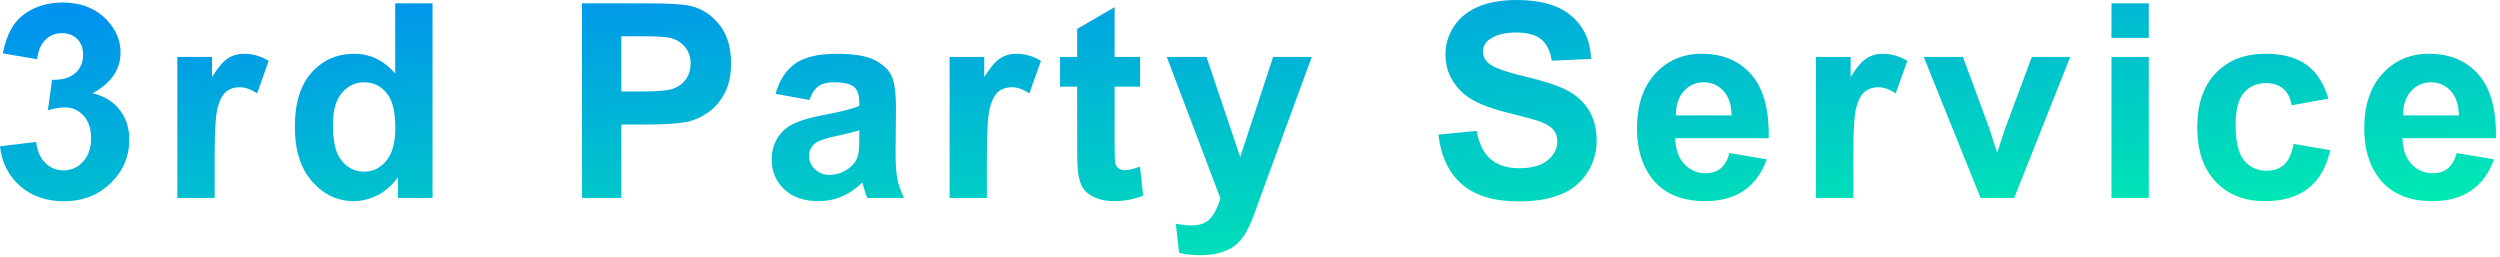 <svg width="331" height="34" viewBox="0 0 331 34" fill="none" xmlns="http://www.w3.org/2000/svg">
<path fill-rule="evenodd" clip-rule="evenodd" d="M201.08 26.666C203.318 26.666 205.187 26.352 206.687 25.726C208.187 25.099 209.347 24.141 210.168 22.852C210.988 21.562 211.398 20.18 211.398 18.703C211.398 17.074 211.055 15.706 210.37 14.599C209.684 13.491 208.735 12.618 207.522 11.979C206.309 11.341 204.437 10.723 201.906 10.125C199.375 9.527 197.781 8.953 197.125 8.402C196.609 7.969 196.351 7.447 196.351 6.838C196.351 6.17 196.627 5.637 197.177 5.238C198.033 4.617 199.216 4.307 200.728 4.307C202.193 4.307 203.292 4.597 204.024 5.177C204.756 5.757 205.234 6.709 205.457 8.033L210.66 7.805C210.578 5.438 209.719 3.545 208.085 2.127C206.45 0.709 204.015 0 200.781 0C198.8 0 197.11 0.299 195.71 0.896C194.309 1.494 193.237 2.364 192.493 3.507C191.749 4.649 191.377 5.877 191.377 7.189C191.377 9.229 192.168 10.957 193.75 12.375C194.875 13.383 196.832 14.232 199.621 14.924C201.789 15.463 203.177 15.838 203.787 16.049C204.677 16.365 205.301 16.737 205.659 17.165C206.016 17.593 206.195 18.111 206.195 18.721C206.195 19.67 205.77 20.499 204.92 21.208C204.071 21.917 202.808 22.271 201.132 22.271C199.55 22.271 198.294 21.873 197.362 21.076C196.43 20.279 195.812 19.031 195.507 17.332L190.445 17.824C190.785 20.707 191.828 22.901 193.574 24.407C195.32 25.913 197.822 26.666 201.08 26.666ZM8.473 26.648C10.934 26.648 12.99 25.852 14.643 24.258C16.295 22.664 17.121 20.736 17.121 18.475C17.121 16.916 16.679 15.586 15.794 14.484C14.909 13.383 13.729 12.674 12.252 12.357C14.725 11.01 15.961 9.205 15.961 6.943C15.961 5.35 15.357 3.92 14.15 2.654C12.685 1.107 10.74 0.334 8.314 0.334C6.896 0.334 5.616 0.601 4.474 1.134C3.331 1.667 2.44 2.399 1.802 3.331C1.163 4.263 0.686 5.508 0.369 7.066L4.922 7.84C5.051 6.715 5.414 5.859 6.012 5.273C6.609 4.688 7.33 4.395 8.174 4.395C9.029 4.395 9.715 4.652 10.23 5.168C10.746 5.684 11.004 6.375 11.004 7.242C11.004 8.262 10.652 9.079 9.949 9.694C9.246 10.31 8.227 10.6 6.891 10.565L6.346 14.59C7.225 14.344 7.98 14.221 8.613 14.221C9.574 14.221 10.389 14.584 11.057 15.31C11.725 16.037 12.059 17.021 12.059 18.264C12.059 19.576 11.71 20.619 11.013 21.393C10.315 22.166 9.457 22.553 8.438 22.553C7.488 22.553 6.68 22.23 6.012 21.586C5.344 20.941 4.934 20.01 4.781 18.791L0 19.371C0.246 21.539 1.137 23.294 2.672 24.636C4.207 25.977 6.141 26.648 8.473 26.648ZM28.422 26.209V20.443C28.422 17.268 28.56 15.182 28.835 14.185C29.111 13.19 29.489 12.501 29.969 12.12C30.45 11.739 31.036 11.549 31.727 11.549C32.442 11.549 33.215 11.818 34.047 12.357L35.577 8.051C34.534 7.43 33.45 7.119 32.325 7.119C31.528 7.119 30.816 7.318 30.189 7.717C29.562 8.115 28.856 8.941 28.071 10.195V7.541H23.483V26.209H28.422ZM49.981 25.849C48.944 26.37 47.898 26.631 46.843 26.631C44.698 26.631 42.861 25.767 41.332 24.038C39.803 22.31 39.038 19.898 39.038 16.805C39.038 13.641 39.782 11.235 41.271 9.589C42.759 7.942 44.64 7.119 46.913 7.119C48.999 7.119 50.804 7.986 52.327 9.721V0.439H57.267V26.209H52.679V23.467C51.917 24.533 51.018 25.327 49.981 25.849ZM48.249 22.729C46.819 22.729 45.706 22.084 44.909 20.795C44.358 19.904 44.083 18.463 44.083 16.471C44.083 14.619 44.479 13.227 45.27 12.296C46.061 11.364 47.042 10.898 48.214 10.898C49.421 10.898 50.411 11.37 51.185 12.313C51.958 13.257 52.345 14.801 52.345 16.945C52.345 18.867 51.946 20.311 51.15 21.278C50.353 22.245 49.386 22.729 48.249 22.729ZM82.26 16.488V26.209H77.057V0.439H85.406C88.57 0.439 90.633 0.568 91.594 0.826C93.07 1.213 94.307 2.054 95.303 3.349C96.299 4.644 96.797 6.316 96.797 8.367C96.797 9.949 96.51 11.279 95.936 12.357C95.362 13.435 94.632 14.282 93.747 14.898C92.862 15.513 91.963 15.92 91.049 16.119C89.807 16.365 88.008 16.488 85.653 16.488H82.26ZM85.108 12.111H82.26V4.799H84.774C86.649 4.799 87.897 4.857 88.518 4.975C89.362 5.127 90.059 5.508 90.61 6.117C91.16 6.727 91.436 7.5 91.436 8.438C91.436 9.199 91.24 9.867 90.847 10.441C90.454 11.016 89.912 11.438 89.221 11.707C88.529 11.977 87.158 12.111 85.108 12.111ZM111.456 26.016C110.495 26.426 109.47 26.631 108.38 26.631C106.458 26.631 104.943 26.109 103.836 25.066C102.728 24.023 102.175 22.705 102.175 21.111C102.175 20.057 102.427 19.116 102.93 18.29C103.434 17.464 104.14 16.831 105.049 16.392C105.957 15.952 107.266 15.568 108.977 15.24C111.286 14.807 112.886 14.402 113.776 14.027V13.535C113.776 12.586 113.542 11.909 113.073 11.505C112.604 11.101 111.72 10.898 110.419 10.898C109.54 10.898 108.854 11.071 108.362 11.417C107.87 11.763 107.471 12.369 107.167 13.236L102.684 12.428C103.188 10.623 104.055 9.287 105.286 8.42C106.516 7.553 108.345 7.119 110.77 7.119C112.973 7.119 114.614 7.38 115.692 7.901C116.77 8.423 117.529 9.085 117.969 9.888C118.408 10.69 118.628 12.164 118.628 14.309L118.575 20.074C118.575 21.715 118.654 22.925 118.812 23.704C118.97 24.483 119.266 25.318 119.7 26.209H114.813C114.684 25.881 114.526 25.395 114.339 24.75C114.257 24.457 114.198 24.264 114.163 24.17C113.319 24.99 112.417 25.605 111.456 26.016ZM109.856 23.15C109.059 23.15 108.403 22.898 107.887 22.395C107.372 21.891 107.114 21.293 107.114 20.602C107.114 19.898 107.436 19.318 108.081 18.861C108.503 18.58 109.399 18.293 110.77 18C112.141 17.707 113.143 17.455 113.776 17.244V18.229C113.776 19.412 113.712 20.215 113.583 20.637C113.395 21.281 113.003 21.826 112.405 22.271C111.596 22.857 110.747 23.15 109.856 23.15ZM130.667 20.443V26.209H125.728V7.541H130.316V10.195C131.101 8.941 131.807 8.115 132.434 7.717C133.061 7.318 133.773 7.119 134.57 7.119C135.695 7.119 136.779 7.43 137.822 8.051L136.292 12.357C135.46 11.818 134.687 11.549 133.972 11.549C133.281 11.549 132.695 11.739 132.214 12.12C131.734 12.501 131.356 13.19 131.08 14.185C130.805 15.182 130.667 17.268 130.667 20.443ZM147.453 26.631C148.906 26.631 150.207 26.385 151.355 25.893L150.933 22.061C150.066 22.377 149.404 22.535 148.947 22.535C148.619 22.535 148.341 22.453 148.112 22.289C147.884 22.125 147.737 21.917 147.673 21.665C147.608 21.413 147.576 20.525 147.576 19.002V11.479H150.951V7.541H147.576V0.949L142.619 3.832V7.541H140.351V11.479H142.619L142.62 19.938C142.626 21.506 142.678 22.559 142.777 23.098C142.906 23.906 143.138 24.548 143.472 25.023C143.806 25.497 144.33 25.884 145.045 26.183C145.76 26.481 146.562 26.631 147.453 26.631ZM161.435 33.486C160.691 33.685 159.85 33.785 158.913 33.785C157.963 33.785 157.032 33.685 156.118 33.486L155.678 29.619C156.452 29.771 157.149 29.848 157.77 29.848C158.918 29.848 159.768 29.511 160.319 28.837C160.87 28.163 161.291 27.305 161.584 26.262L154.483 7.541H159.739L164.204 20.795L168.563 7.541H173.678L167.086 25.506L165.909 28.758C165.475 29.848 165.062 30.68 164.669 31.254C164.277 31.828 163.826 32.294 163.316 32.651C162.806 33.009 162.179 33.287 161.435 33.486ZM230.917 25.216C229.552 26.159 227.844 26.631 225.793 26.631C222.547 26.631 220.145 25.57 218.586 23.449C217.356 21.75 216.74 19.605 216.74 17.016C216.74 13.922 217.549 11.499 219.166 9.747C220.783 7.995 222.828 7.119 225.301 7.119C228.078 7.119 230.27 8.036 231.875 9.87C233.481 11.704 234.248 14.514 234.178 18.299H221.803C221.838 19.764 222.236 20.903 222.998 21.718C223.76 22.532 224.709 22.939 225.846 22.939C226.619 22.939 227.27 22.729 227.797 22.307C228.324 21.885 228.723 21.205 228.992 20.268L233.914 21.094C233.281 22.898 232.282 24.273 230.917 25.216ZM229.274 15.275H221.891C221.879 13.928 222.225 12.861 222.928 12.076C223.631 11.291 224.522 10.898 225.6 10.898C226.608 10.898 227.463 11.271 228.166 12.015C228.869 12.759 229.238 13.846 229.274 15.275ZM245.374 20.443V26.209H240.434V7.541H245.022V10.195C245.807 8.941 246.513 8.115 247.14 7.717C247.767 7.318 248.479 7.119 249.276 7.119C250.401 7.119 251.485 7.43 252.528 8.051L250.999 12.357C250.167 11.818 249.393 11.549 248.678 11.549C247.987 11.549 247.401 11.739 246.921 12.12C246.44 12.501 246.062 13.19 245.787 14.185C245.511 15.182 245.374 17.268 245.374 20.443ZM266.677 26.209L274.095 7.541H269.015L265.464 17.068C265.277 17.596 265.101 18.123 264.937 18.65C264.866 18.908 264.697 19.441 264.427 20.25L263.407 17.068L259.892 7.541H254.706L262.23 26.209H266.677ZM284.5 0.439V5.01H279.56V0.439H284.5ZM284.5 26.209V7.541H279.56V26.209H284.5ZM305.627 24.926C304.198 26.062 302.282 26.631 299.879 26.631C297.149 26.631 294.972 25.77 293.349 24.047C291.726 22.324 290.914 19.939 290.914 16.893C290.914 13.81 291.729 11.411 293.358 9.694C294.987 7.978 297.19 7.119 299.967 7.119C302.241 7.119 304.048 7.608 305.39 8.587C306.732 9.565 307.696 11.057 308.282 13.06L303.412 13.94C303.248 12.967 302.876 12.234 302.296 11.742C301.716 11.25 300.963 11.004 300.037 11.004C298.807 11.004 297.826 11.429 297.093 12.278C296.361 13.128 295.994 14.549 295.994 16.541C295.994 18.756 296.367 20.32 297.111 21.234C297.855 22.148 298.854 22.605 300.108 22.605C301.045 22.605 301.813 22.339 302.41 21.806C303.008 21.273 303.43 20.355 303.676 19.055L308.528 19.881C308.024 22.107 307.057 23.789 305.627 24.926ZM322.079 26.631C324.13 26.631 325.838 26.159 327.203 25.216C328.568 24.273 329.567 22.898 330.2 21.094L325.278 20.268C325.009 21.205 324.61 21.885 324.083 22.307C323.556 22.729 322.905 22.939 322.132 22.939C320.995 22.939 320.046 22.532 319.284 21.718C318.522 20.903 318.124 19.764 318.089 18.299H330.464C330.534 14.514 329.767 11.704 328.161 9.87C326.556 8.036 324.364 7.119 321.587 7.119C319.114 7.119 317.069 7.995 315.452 9.747C313.835 11.499 313.026 13.922 313.026 17.016C313.026 19.605 313.642 21.75 314.872 23.449C316.431 25.57 318.833 26.631 322.079 26.631ZM318.177 15.275H325.559C325.524 13.846 325.155 12.759 324.452 12.015C323.749 11.271 322.893 10.898 321.886 10.898C320.808 10.898 319.917 11.291 319.214 12.076C318.511 12.861 318.165 13.928 318.177 15.275Z" fill="url(#paint0_linear_0_1267)"/>
<defs>
<linearGradient id="paint0_linear_0_1267" x1="-130.558" y1="13.811" x2="-125.879" y2="69.79" gradientUnits="userSpaceOnUse">
<stop stop-color="#0093ED"/>
<stop offset="1" stop-color="#00F3AB"/>
</linearGradient>
</defs>
</svg>
